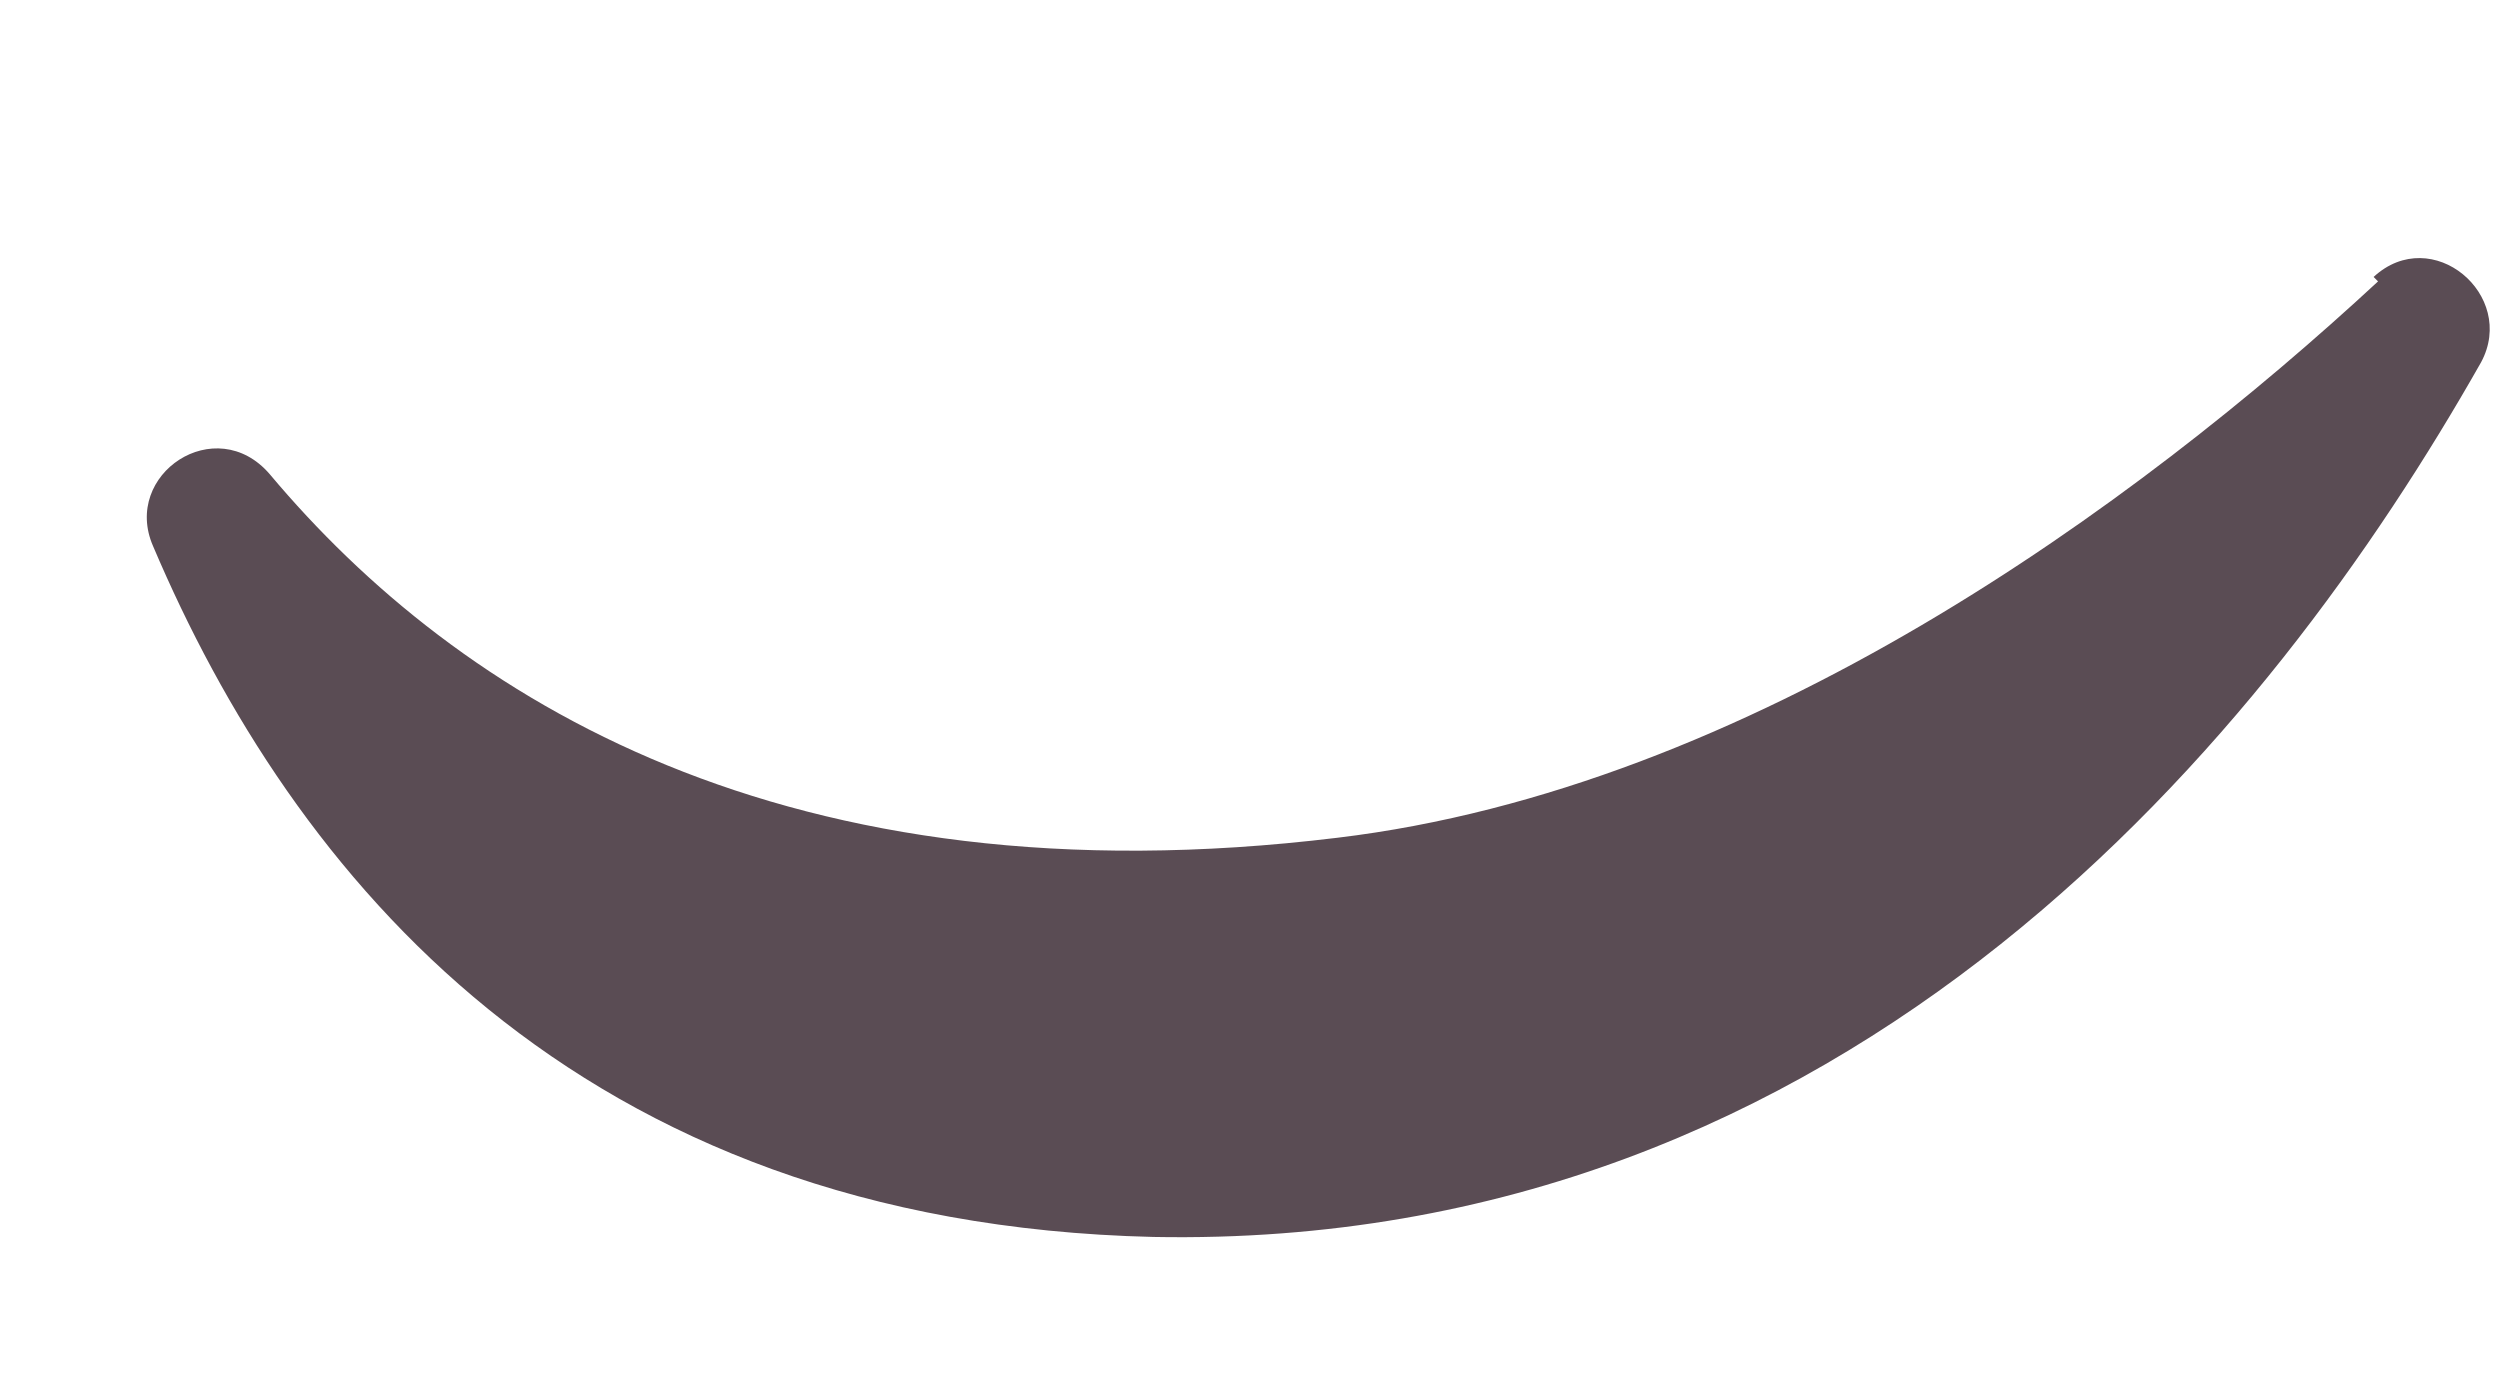 <?xml version="1.0" encoding="UTF-8" standalone="no"?><svg width='9' height='5' viewBox='0 0 9 5' fill='none' xmlns='http://www.w3.org/2000/svg'>
<path d='M8.545 0.997C8.755 0.803 9.062 1.062 8.932 1.304C8.173 2.644 6.672 4.501 4.152 4.453C2.069 4.404 1.052 3.145 0.551 1.966C0.438 1.707 0.777 1.481 0.971 1.707C1.649 2.515 2.828 3.258 4.814 3.016C6.3 2.838 7.689 1.821 8.561 1.013L8.545 0.997Z' fill='#5A4C54'/>
</svg>
